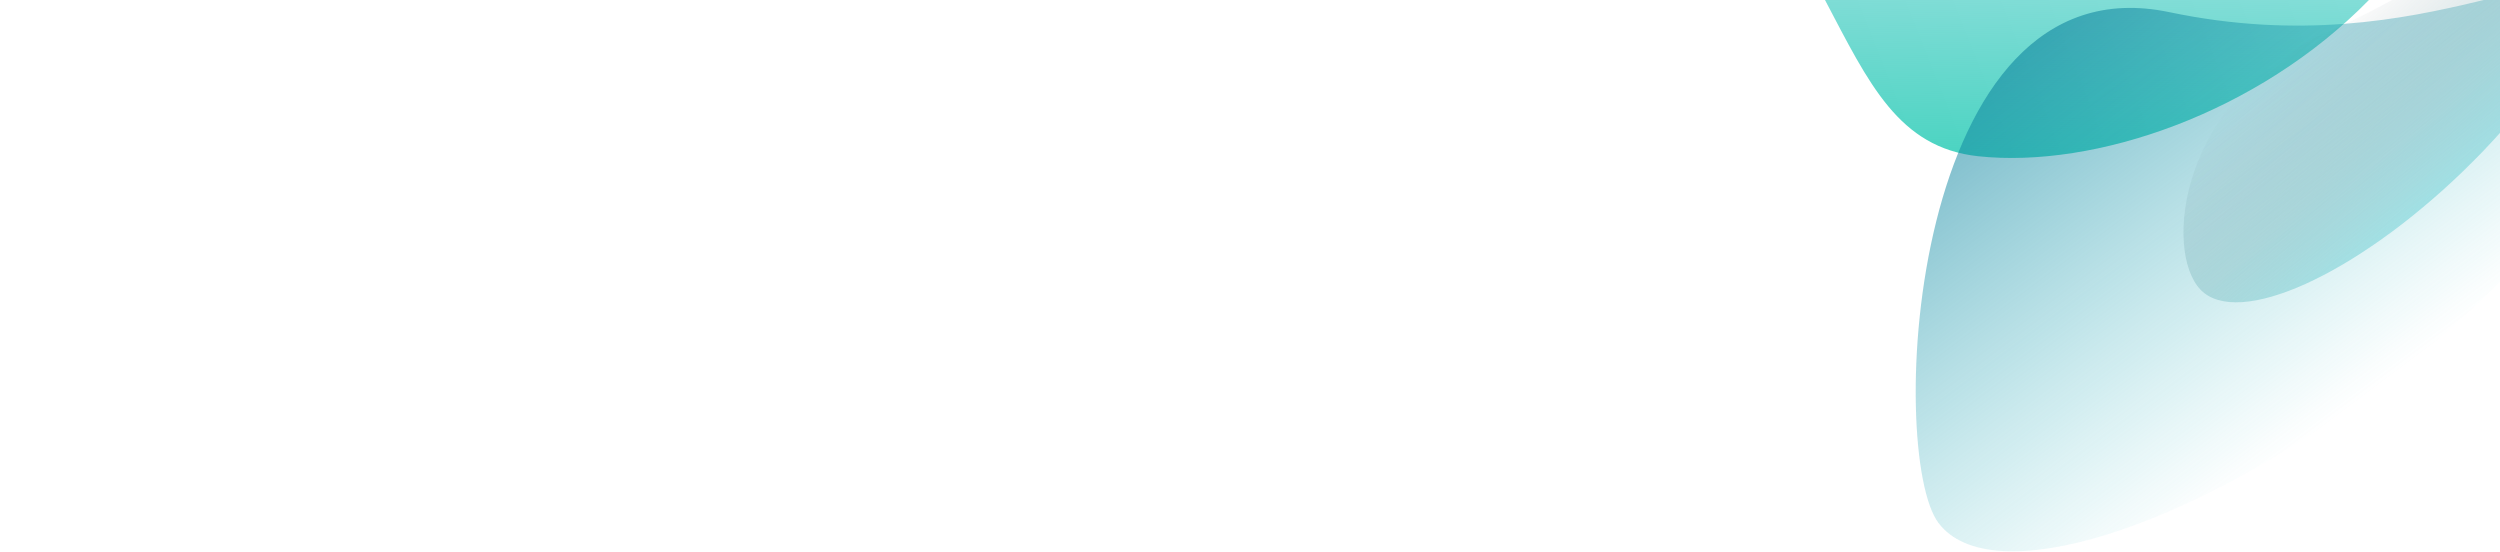 <svg width="1440" height="318" xmlns="http://www.w3.org/2000/svg"><defs><linearGradient x1="38.706%" y1="-187.115%" x2="18.675%" y2="110.984%" id="a"><stop stop-color="#1DB6BF" stop-opacity="0" offset="0%"/><stop stop-color="#41D3BD" offset="100%"/></linearGradient><linearGradient x1="50%" y1="0%" x2="50%" y2="100%" id="c"><stop stop-color="#1DB6BF" stop-opacity="0" offset="0%"/><stop stop-color="#046E91" stop-opacity=".72" offset="100%"/></linearGradient><linearGradient x1="50%" y1="0%" x2="39.334%" y2="79.282%" id="d"><stop stop-color="#1DB6BF" stop-opacity=".32" offset="0%"/><stop stop-color="#122C34" stop-opacity="0" offset="100%"/></linearGradient><filter id="b"><feTurbulence type="fractalNoise" numOctaves="2" baseFrequency=".3" result="turb"/><feComposite in="turb" operator="arithmetic" k1=".1" k2=".1" k3=".1" k4=".1" result="result1"/><feComposite operator="in" in="result1" in2="SourceGraphic" result="finalFilter"/><feBlend mode="multiply" in="finalFilter" in2="SourceGraphic"/></filter></defs><g fill="none" fill-rule="evenodd"><path d="M88.494 90c67.04 7.177 161.094-24.753 224.996-90H.2c25.3 48.079 42.361 85.083 88.294 90z" transform="translate(1051)" fill="url(#a)" filter="url(#b)"/><path d="M250.464 367.471c101.27 115.965 283.227-105.29 283.227-154.996 0-49.705-111.929-90-250-90s-250 40.295-250 90c0 49.706 115.503 39.032 216.773 154.996z" fill="url(#c)" transform="rotate(143 810.285 354.367)"/><path d="M373.408 256.178c88.026 32.429 156-25.04 156-55.929 0-30.888-69.843-55.929-156-55.929-86.156 0-156 25.04-156 55.93 0 30.888 67.975 23.5 156 55.928z" fill="url(#d)" transform="rotate(136 905.21 332.676)"/></g></svg>

